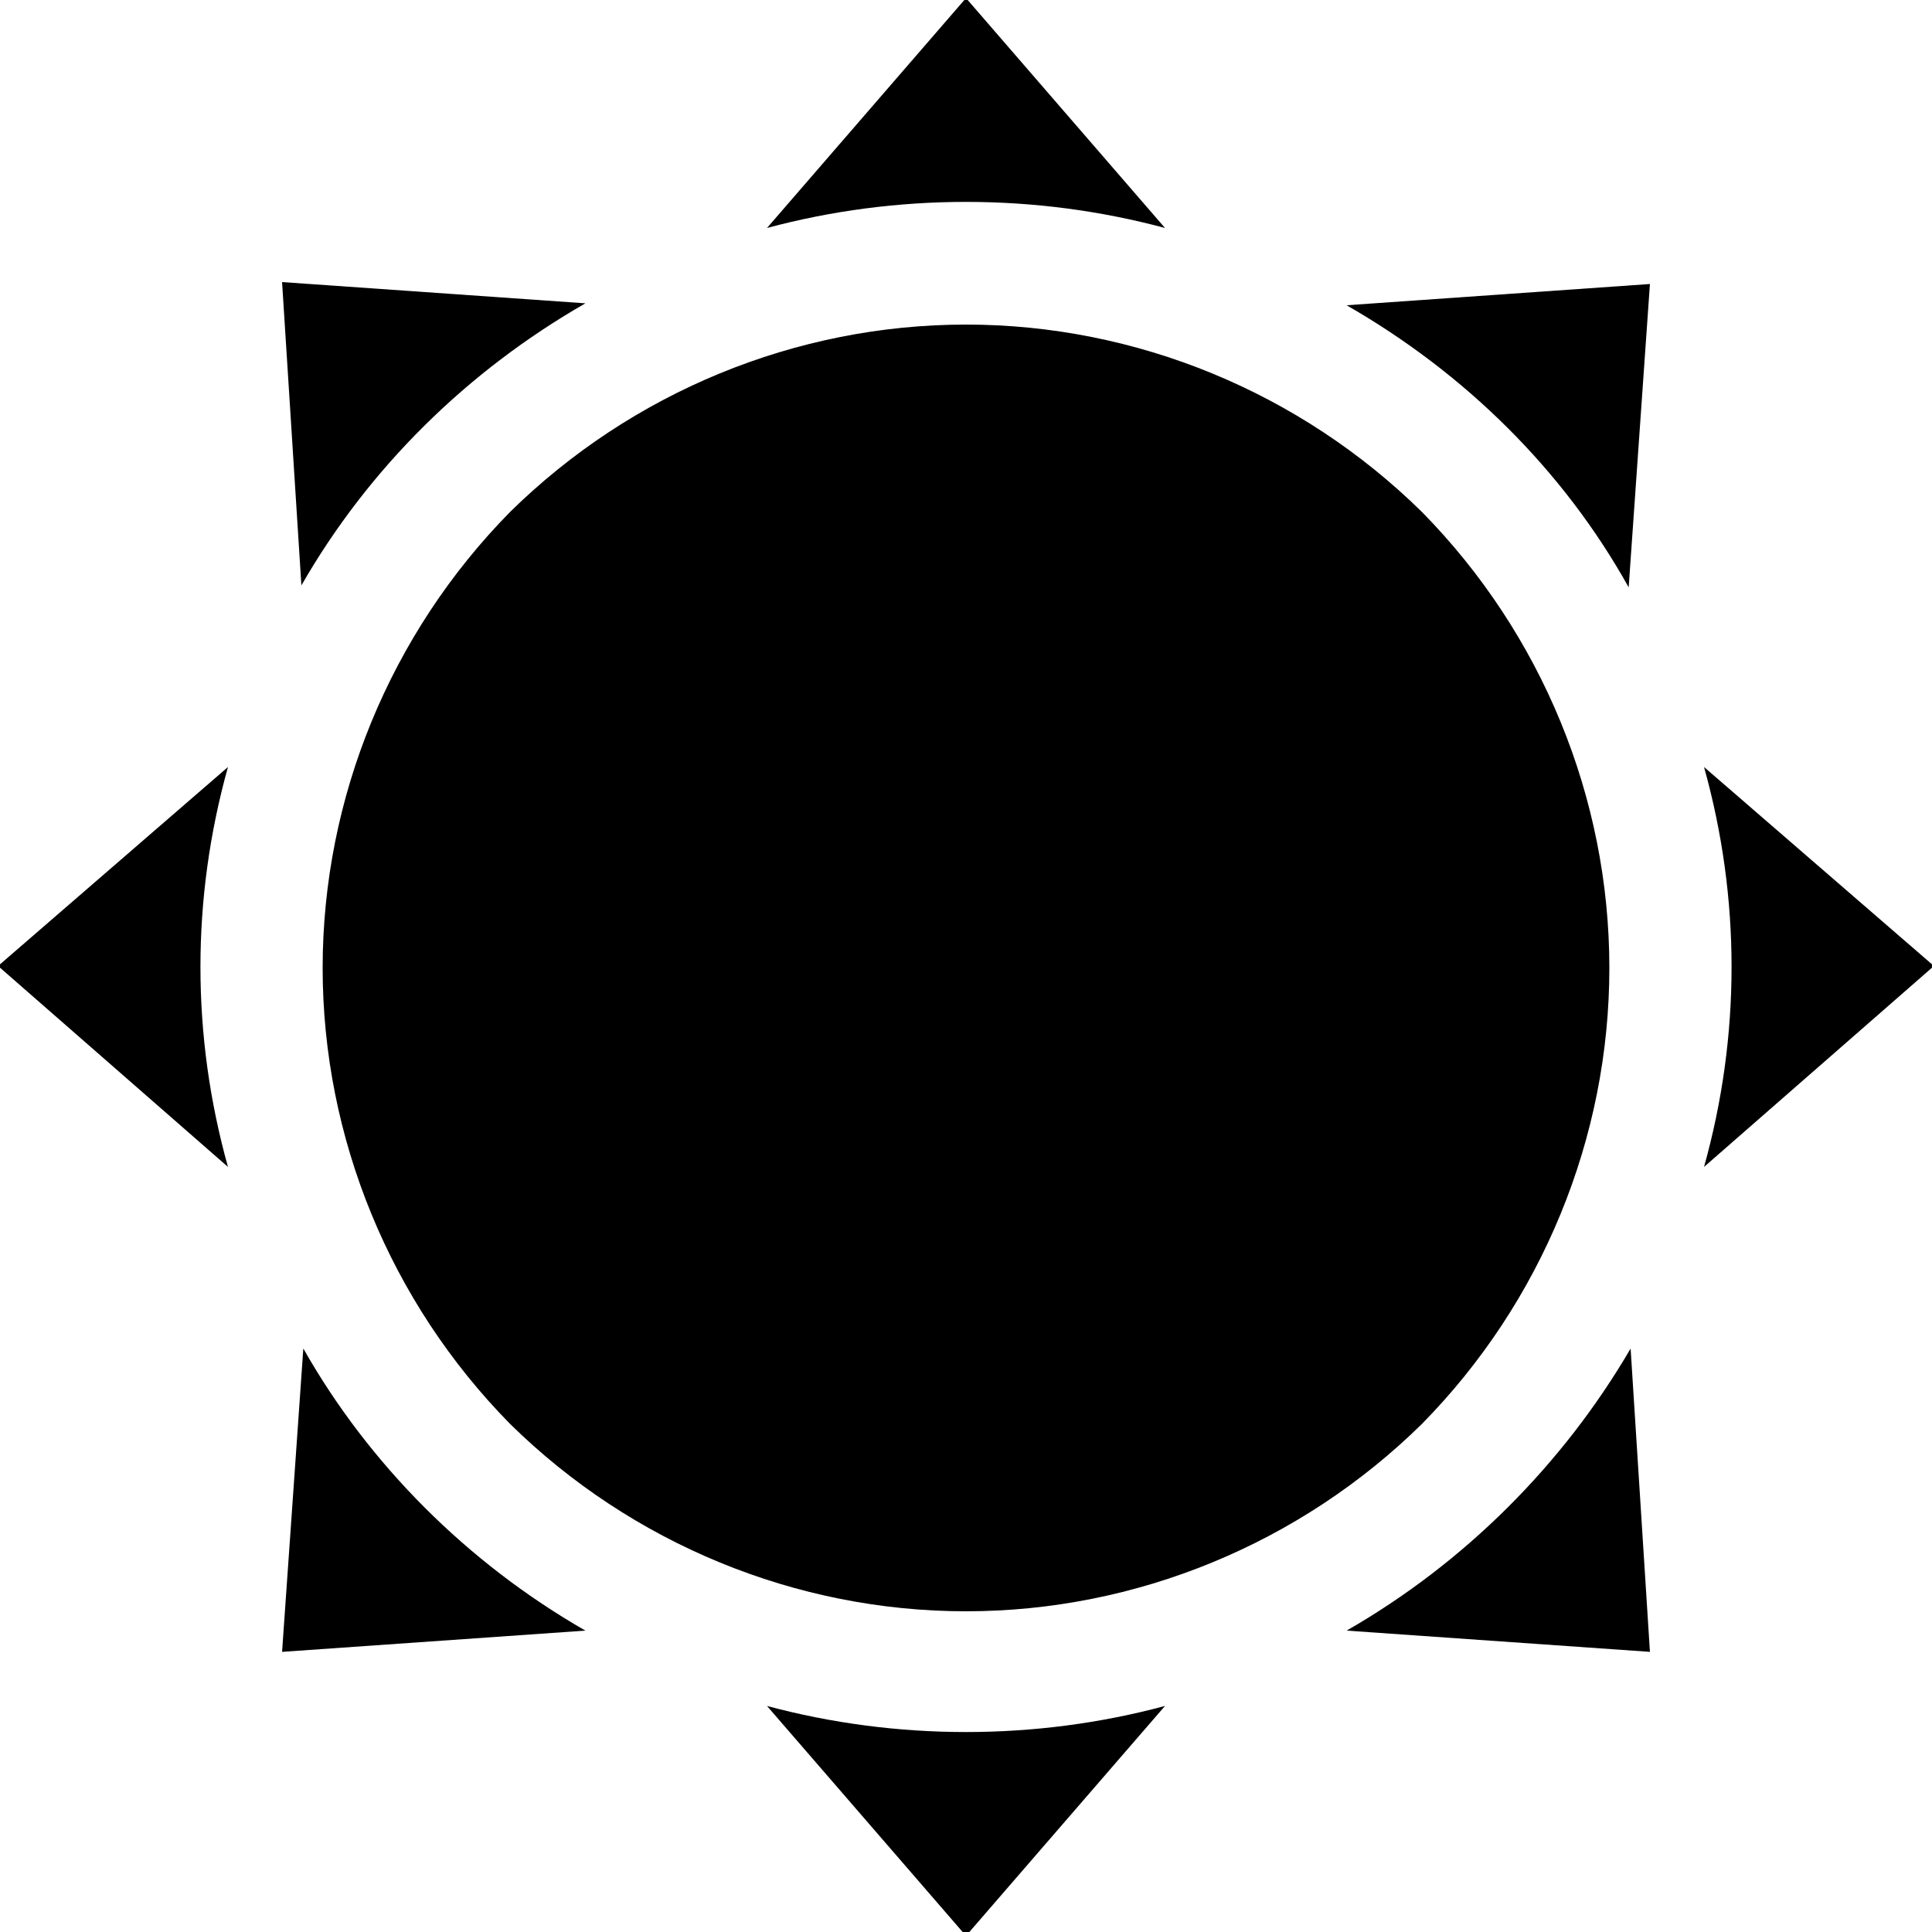 <svg version="1.2" xmlns="http://www.w3.org/2000/svg" viewBox="0 0 100 100" width="100" height="100">
	<title>image</title>
	<style>
		.s0 { fill: #000000 } 
	</style>
	<path class="s0" d="m60.3 11.8c-6.7-1.8-13.9-1.8-20.6 0l10.3-11.9zm-30 3.9c-6.1 3.5-11.2 8.5-14.7 14.6l-1-15.7zm-18.5 24c-1.9 6.8-1.9 13.9 0 20.7l-11.9-10.4zm3.9 30.1c3.4 6 8.5 11.1 14.6 14.6l-15.7 1.1zm24 18.5c6.7 1.8 13.9 1.8 20.6 0l-10.3 11.9zm30-3.9c6.1-3.5 11.2-8.6 14.7-14.6l1 15.7zm18.5-24c1.9-6.8 1.9-13.9 0-20.7l11.9 10.3zm-3.9-30c-3.4-6.1-8.5-11.1-14.6-14.6l15.7-1.1zm-34.3-13.6c-8.8 0-17.3 3.5-23.6 9.7-6.2 6.3-9.7 14.8-9.7 23.6 0 8.8 3.5 17.3 9.7 23.6 6.3 6.2 14.8 9.7 23.6 9.7 8.8 0 17.3-3.5 23.6-9.7 6.2-6.3 9.7-14.8 9.7-23.6 0-8.8-3.5-17.3-9.7-23.6-6.3-6.2-14.8-9.7-23.6-9.7z"/>
</svg>